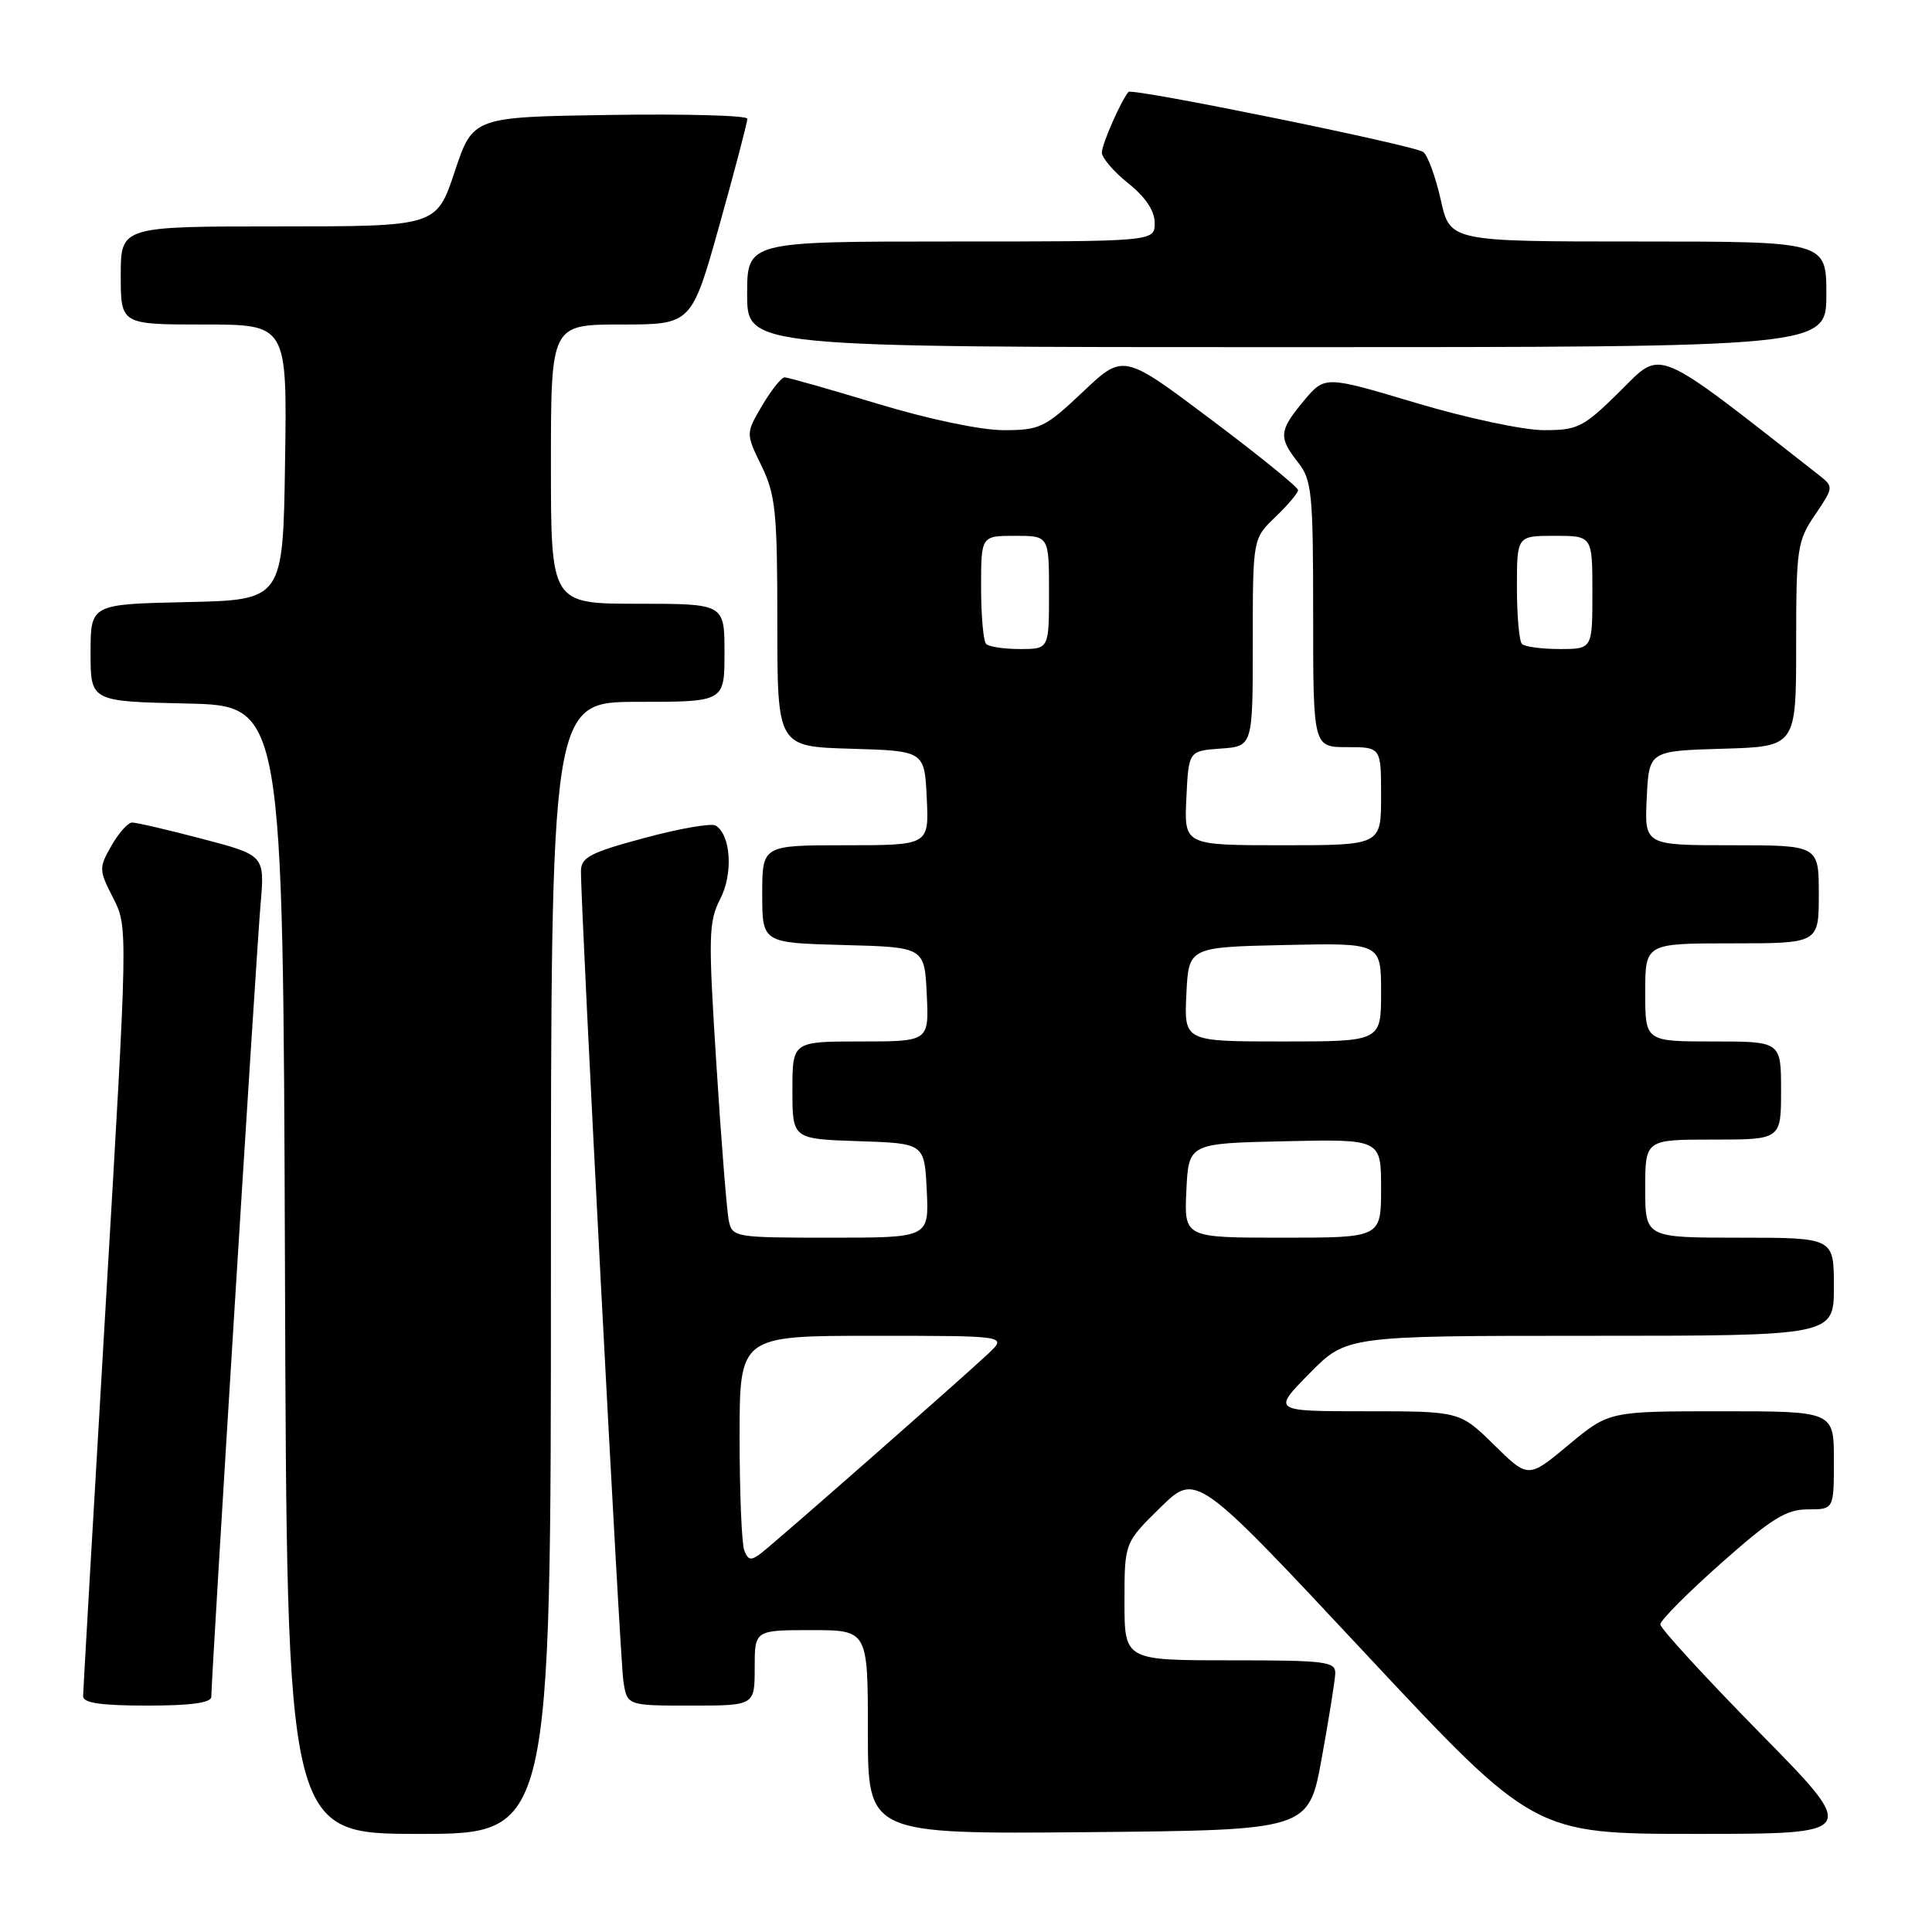<?xml version="1.0" encoding="UTF-8" standalone="no"?>
<!DOCTYPE svg PUBLIC "-//W3C//DTD SVG 1.1//EN" "http://www.w3.org/Graphics/SVG/1.1/DTD/svg11.dtd" >
<svg xmlns="http://www.w3.org/2000/svg" xmlns:xlink="http://www.w3.org/1999/xlink" version="1.1" viewBox="0 0 256 256">
 <g >
 <path fill="currentColor"
d=" M 73.00 168.00 C 73.00 93.00 73.00 93.00 84.50 93.00 C 96.00 93.00 96.00 93.00 96.00 86.50 C 96.00 80.00 96.00 80.00 84.50 80.00 C 73.00 80.00 73.00 80.00 73.00 61.50 C 73.00 43.00 73.00 43.00 82.32 43.00 C 91.64 43.00 91.64 43.00 95.35 29.75 C 97.39 22.46 99.04 16.15 99.03 15.73 C 99.01 15.30 90.82 15.08 80.83 15.23 C 62.66 15.50 62.66 15.50 60.25 22.75 C 57.83 30.00 57.83 30.00 36.92 30.00 C 16.00 30.00 16.00 30.00 16.00 36.50 C 16.00 43.00 16.00 43.00 27.02 43.00 C 38.05 43.00 38.05 43.00 37.77 61.25 C 37.50 79.50 37.50 79.50 24.75 79.78 C 12.00 80.06 12.00 80.06 12.00 86.50 C 12.00 92.94 12.00 92.94 24.75 93.22 C 37.50 93.50 37.50 93.50 37.76 168.25 C 38.01 243.00 38.01 243.00 55.51 243.00 C 73.00 243.00 73.00 243.00 73.00 168.00 Z  M 175.13 233.00 C 176.08 227.78 176.89 222.71 176.93 221.75 C 176.99 220.16 175.69 220.00 163.00 220.00 C 149.00 220.00 149.00 220.00 149.00 212.21 C 149.00 204.42 149.00 204.42 153.75 199.76 C 158.50 195.10 158.50 195.10 180.88 219.05 C 203.25 243.00 203.25 243.00 224.80 243.00 C 246.35 243.00 246.35 243.00 233.17 229.60 C 225.93 222.23 220.00 215.77 220.00 215.24 C 220.00 214.71 223.62 211.07 228.05 207.14 C 234.72 201.22 236.69 200.00 239.55 200.00 C 243.00 200.00 243.00 200.00 243.00 193.50 C 243.00 187.00 243.00 187.00 228.10 187.00 C 213.20 187.00 213.20 187.00 207.85 191.45 C 202.50 195.91 202.50 195.91 197.97 191.45 C 193.43 187.00 193.43 187.00 181.00 187.00 C 168.58 187.00 168.58 187.00 173.50 182.00 C 178.42 177.00 178.42 177.00 210.71 177.00 C 243.00 177.00 243.00 177.00 243.00 170.50 C 243.00 164.00 243.00 164.00 230.50 164.00 C 218.00 164.00 218.00 164.00 218.00 157.50 C 218.00 151.00 218.00 151.00 227.00 151.00 C 236.00 151.00 236.00 151.00 236.00 144.50 C 236.00 138.00 236.00 138.00 227.00 138.00 C 218.00 138.00 218.00 138.00 218.00 131.50 C 218.00 125.00 218.00 125.00 229.50 125.00 C 241.00 125.00 241.00 125.00 241.00 118.50 C 241.00 112.00 241.00 112.00 229.45 112.00 C 217.90 112.00 217.90 112.00 218.20 105.75 C 218.50 99.50 218.50 99.50 228.25 99.21 C 238.00 98.93 238.00 98.93 238.00 85.41 C 238.00 72.63 238.14 71.69 240.51 68.21 C 242.96 64.59 242.97 64.49 241.09 63.01 C 218.89 45.62 220.34 46.23 214.67 51.83 C 209.81 56.63 209.09 57.00 204.57 57.00 C 201.88 57.00 194.31 55.39 187.63 53.39 C 175.55 49.78 175.55 49.78 172.77 53.10 C 169.47 57.06 169.38 57.95 172.00 61.27 C 173.83 63.60 174.00 65.33 174.00 81.41 C 174.00 99.00 174.00 99.00 178.50 99.00 C 183.00 99.00 183.00 99.00 183.00 105.50 C 183.00 112.00 183.00 112.00 169.95 112.00 C 156.90 112.00 156.90 112.00 157.20 105.75 C 157.50 99.50 157.50 99.50 161.75 99.19 C 166.00 98.89 166.00 98.89 166.00 85.13 C 166.00 71.37 166.00 71.37 169.00 68.50 C 170.65 66.92 172.00 65.32 172.00 64.94 C 172.00 64.56 166.79 60.33 160.42 55.55 C 148.85 46.85 148.85 46.85 143.48 51.93 C 138.47 56.67 137.79 57.00 132.98 57.00 C 129.97 57.00 123.05 55.55 116.29 53.50 C 109.94 51.58 104.40 50.00 103.97 50.00 C 103.55 50.00 102.21 51.67 101.00 53.72 C 98.81 57.43 98.81 57.43 100.91 61.74 C 102.77 65.58 103.00 67.85 103.00 82.49 C 103.00 98.93 103.00 98.93 112.75 99.21 C 122.50 99.50 122.50 99.50 122.80 105.75 C 123.10 112.00 123.10 112.00 112.05 112.00 C 101.00 112.00 101.00 112.00 101.00 118.47 C 101.00 124.93 101.00 124.93 111.75 125.22 C 122.50 125.50 122.50 125.50 122.80 131.75 C 123.10 138.00 123.10 138.00 114.05 138.00 C 105.00 138.00 105.00 138.00 105.00 144.46 C 105.00 150.92 105.00 150.92 113.75 151.21 C 122.50 151.50 122.50 151.50 122.80 157.75 C 123.10 164.00 123.10 164.00 110.07 164.00 C 97.36 164.00 97.03 163.94 96.57 161.75 C 96.31 160.51 95.56 151.15 94.92 140.95 C 93.84 124.05 93.89 122.12 95.43 119.13 C 97.17 115.77 96.85 110.64 94.83 109.39 C 94.27 109.05 90.03 109.78 85.41 111.03 C 78.25 112.95 77.00 113.60 76.98 115.39 C 76.94 120.28 82.14 219.78 82.60 222.75 C 83.09 226.00 83.09 226.00 91.55 226.00 C 100.00 226.00 100.00 226.00 100.00 221.00 C 100.00 216.00 100.00 216.00 107.50 216.00 C 115.00 216.00 115.00 216.00 115.00 229.52 C 115.00 243.03 115.00 243.03 144.20 242.77 C 173.40 242.50 173.40 242.50 175.13 233.00 Z  M 28.00 224.83 C 28.00 222.33 33.97 126.14 34.52 119.91 C 35.09 113.33 35.09 113.33 26.79 111.15 C 22.23 109.95 18.05 108.98 17.50 108.99 C 16.95 109.00 15.72 110.39 14.76 112.07 C 13.09 115.00 13.10 115.28 14.99 118.98 C 16.96 122.84 16.96 122.84 13.99 173.17 C 12.36 200.85 11.02 224.06 11.01 224.75 C 11.00 225.65 13.36 226.00 19.50 226.00 C 25.32 226.00 28.00 225.63 28.00 224.83 Z  M 242.00 39.00 C 242.00 32.00 242.00 32.00 217.07 32.00 C 192.14 32.00 192.14 32.00 190.91 26.49 C 190.23 23.46 189.19 20.60 188.59 20.14 C 187.44 19.26 150.01 11.63 149.53 12.18 C 148.56 13.30 146.00 19.12 146.00 20.20 C 146.00 20.92 147.58 22.76 149.50 24.29 C 151.79 26.12 153.00 27.93 153.00 29.54 C 153.00 32.00 153.00 32.00 126.00 32.00 C 99.00 32.00 99.00 32.00 99.00 39.00 C 99.00 46.00 99.00 46.00 170.50 46.00 C 242.00 46.00 242.00 46.00 242.00 39.00 Z  M 98.62 205.44 C 98.28 204.56 98.00 197.80 98.00 190.42 C 98.00 177.00 98.00 177.00 115.73 177.00 C 133.45 177.00 133.45 177.00 130.98 179.34 C 127.59 182.53 102.89 204.24 100.87 205.79 C 99.52 206.83 99.12 206.77 98.62 205.44 Z  M 157.20 157.75 C 157.50 151.50 157.50 151.50 170.25 151.22 C 183.00 150.94 183.00 150.94 183.00 157.47 C 183.00 164.00 183.00 164.00 169.95 164.00 C 156.90 164.00 156.90 164.00 157.20 157.75 Z  M 157.20 131.75 C 157.50 125.50 157.50 125.50 170.25 125.22 C 183.00 124.94 183.00 124.94 183.00 131.47 C 183.00 138.00 183.00 138.00 169.95 138.00 C 156.90 138.00 156.90 138.00 157.20 131.75 Z  M 130.67 85.33 C 130.30 84.97 130.00 81.59 130.00 77.83 C 130.00 71.00 130.00 71.00 134.50 71.00 C 139.00 71.00 139.00 71.00 139.00 78.50 C 139.00 86.00 139.00 86.00 135.17 86.00 C 133.06 86.00 131.03 85.70 130.67 85.33 Z  M 201.67 85.33 C 201.30 84.97 201.00 81.59 201.00 77.83 C 201.00 71.00 201.00 71.00 206.00 71.00 C 211.00 71.00 211.00 71.00 211.00 78.50 C 211.00 86.00 211.00 86.00 206.67 86.00 C 204.28 86.00 202.03 85.70 201.67 85.33 Z "/>
</g>
</svg>